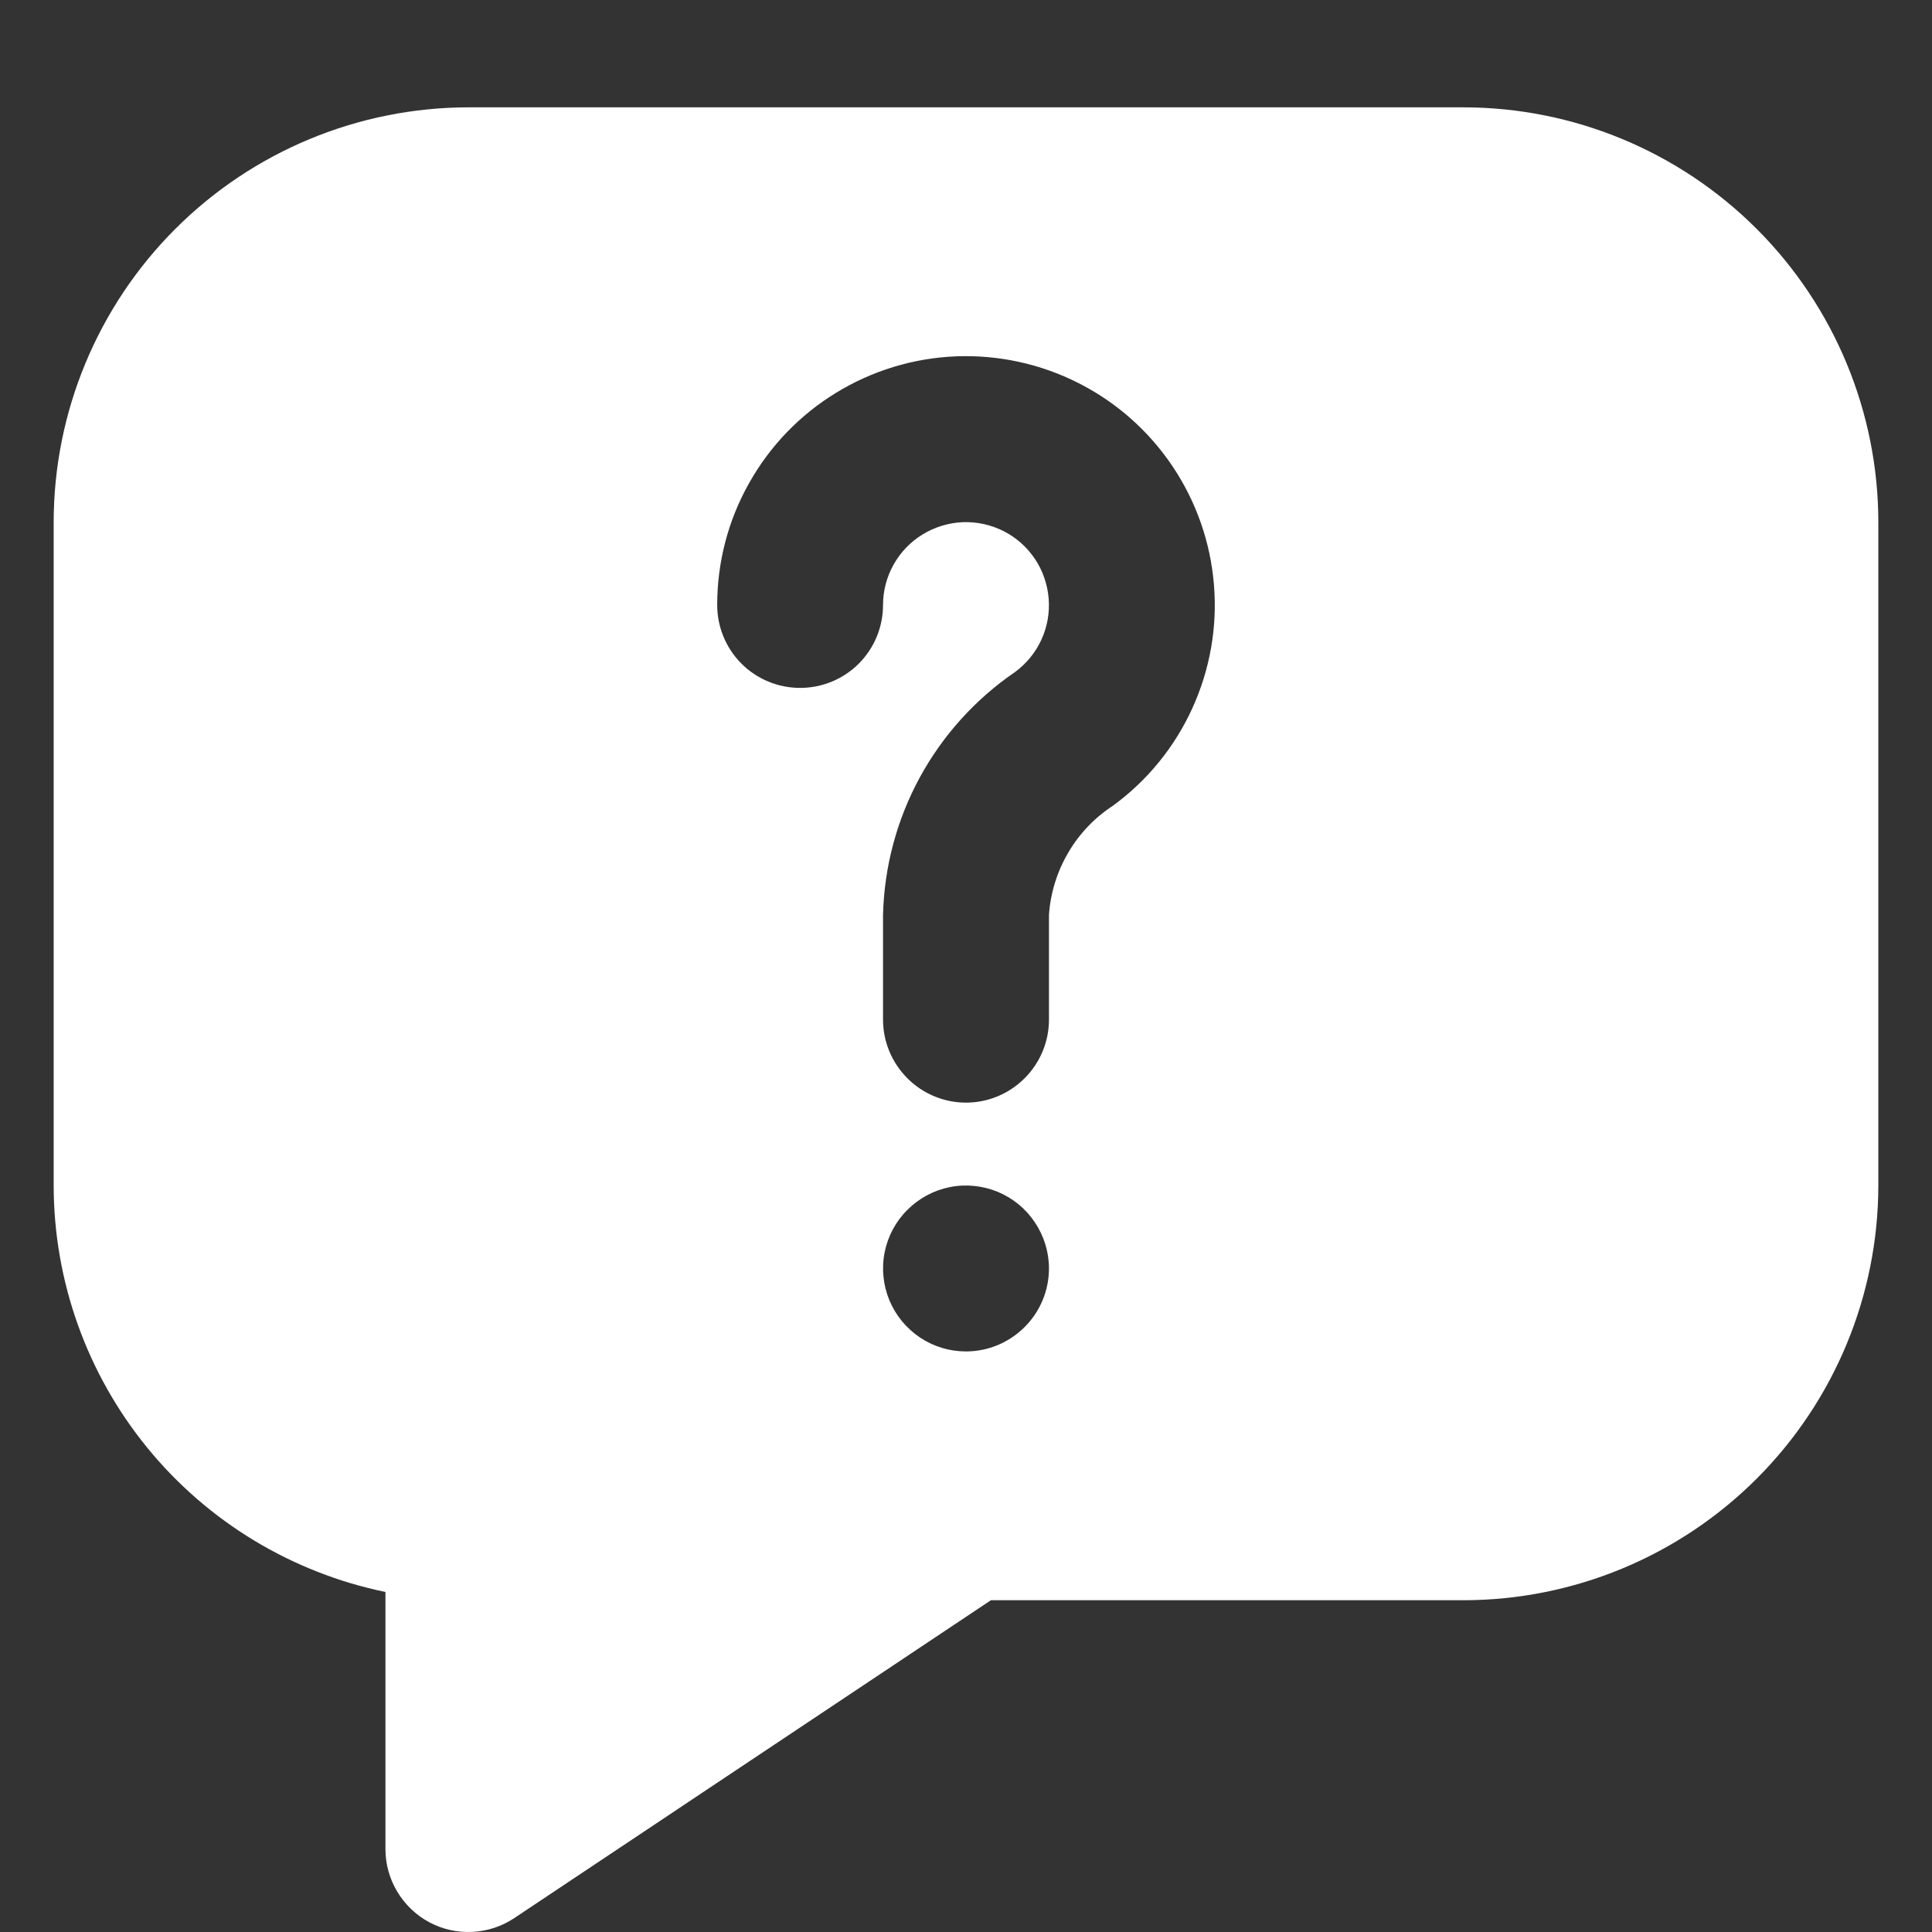 <svg
    xmlns="http://www.w3.org/2000/svg"
    width="18"
    height="18"
    viewBox="0 0 18 18"
    fill="none"
  >
    <rect x="0" y="0" width="18" height="18" fill="#333333" stroke="none"/>
    <path
      d="M13.636 1H4.364C3.339 1.001 2.357 1.409 1.633 2.133C0.909 2.857 0.501 3.839 0.5 4.864V11.045C0.501 11.936 0.809 12.798 1.372 13.488C1.935 14.178 2.719 14.652 3.591 14.832V17.227C3.591 17.367 3.629 17.504 3.701 17.624C3.773 17.744 3.876 17.843 3.999 17.909C4.122 17.975 4.261 18.006 4.401 17.999C4.541 17.992 4.676 17.948 4.792 17.87L9.232 14.909H13.636C14.661 14.908 15.643 14.5 16.367 13.776C17.091 13.052 17.499 12.07 17.5 11.045V4.864C17.499 3.839 17.091 2.857 16.367 2.133C15.643 1.409 14.661 1.001 13.636 1ZM9 12.591C8.847 12.591 8.698 12.546 8.571 12.461C8.444 12.376 8.345 12.255 8.286 12.114C8.228 11.973 8.212 11.817 8.242 11.667C8.272 11.518 8.345 11.38 8.454 11.272C8.562 11.164 8.699 11.09 8.849 11.06C8.999 11.03 9.154 11.046 9.296 11.104C9.437 11.163 9.558 11.262 9.642 11.389C9.727 11.516 9.773 11.665 9.773 11.818C9.773 12.023 9.691 12.22 9.546 12.364C9.401 12.509 9.205 12.591 9 12.591ZM10.37 7.506C10.198 7.618 10.055 7.768 9.952 7.945C9.848 8.122 9.787 8.32 9.773 8.524V9.5C9.773 9.705 9.691 9.901 9.546 10.046C9.401 10.191 9.205 10.273 9 10.273C8.795 10.273 8.598 10.191 8.454 10.046C8.309 9.901 8.227 9.705 8.227 9.5V8.524C8.238 8.076 8.355 7.638 8.569 7.244C8.783 6.851 9.087 6.514 9.457 6.261C9.563 6.183 9.648 6.079 9.703 5.959C9.758 5.838 9.781 5.706 9.77 5.575C9.759 5.443 9.715 5.316 9.642 5.207C9.568 5.097 9.468 5.008 9.35 4.948C9.232 4.889 9.101 4.86 8.969 4.865C8.837 4.871 8.709 4.91 8.596 4.979C8.484 5.047 8.391 5.144 8.326 5.259C8.261 5.375 8.227 5.504 8.227 5.636C8.227 5.841 8.146 6.038 8.001 6.183C7.856 6.328 7.659 6.409 7.455 6.409C7.25 6.409 7.053 6.328 6.908 6.183C6.763 6.038 6.682 5.841 6.682 5.636C6.682 5.24 6.783 4.85 6.977 4.505C7.17 4.159 7.449 3.868 7.787 3.661C8.124 3.454 8.51 3.336 8.905 3.32C9.301 3.304 9.695 3.39 10.048 3.569C10.402 3.748 10.703 4.015 10.924 4.344C11.145 4.673 11.278 5.053 11.31 5.448C11.343 5.842 11.273 6.239 11.108 6.6C10.944 6.96 10.69 7.272 10.37 7.506Z"
      fill="white"
    />
  </svg>